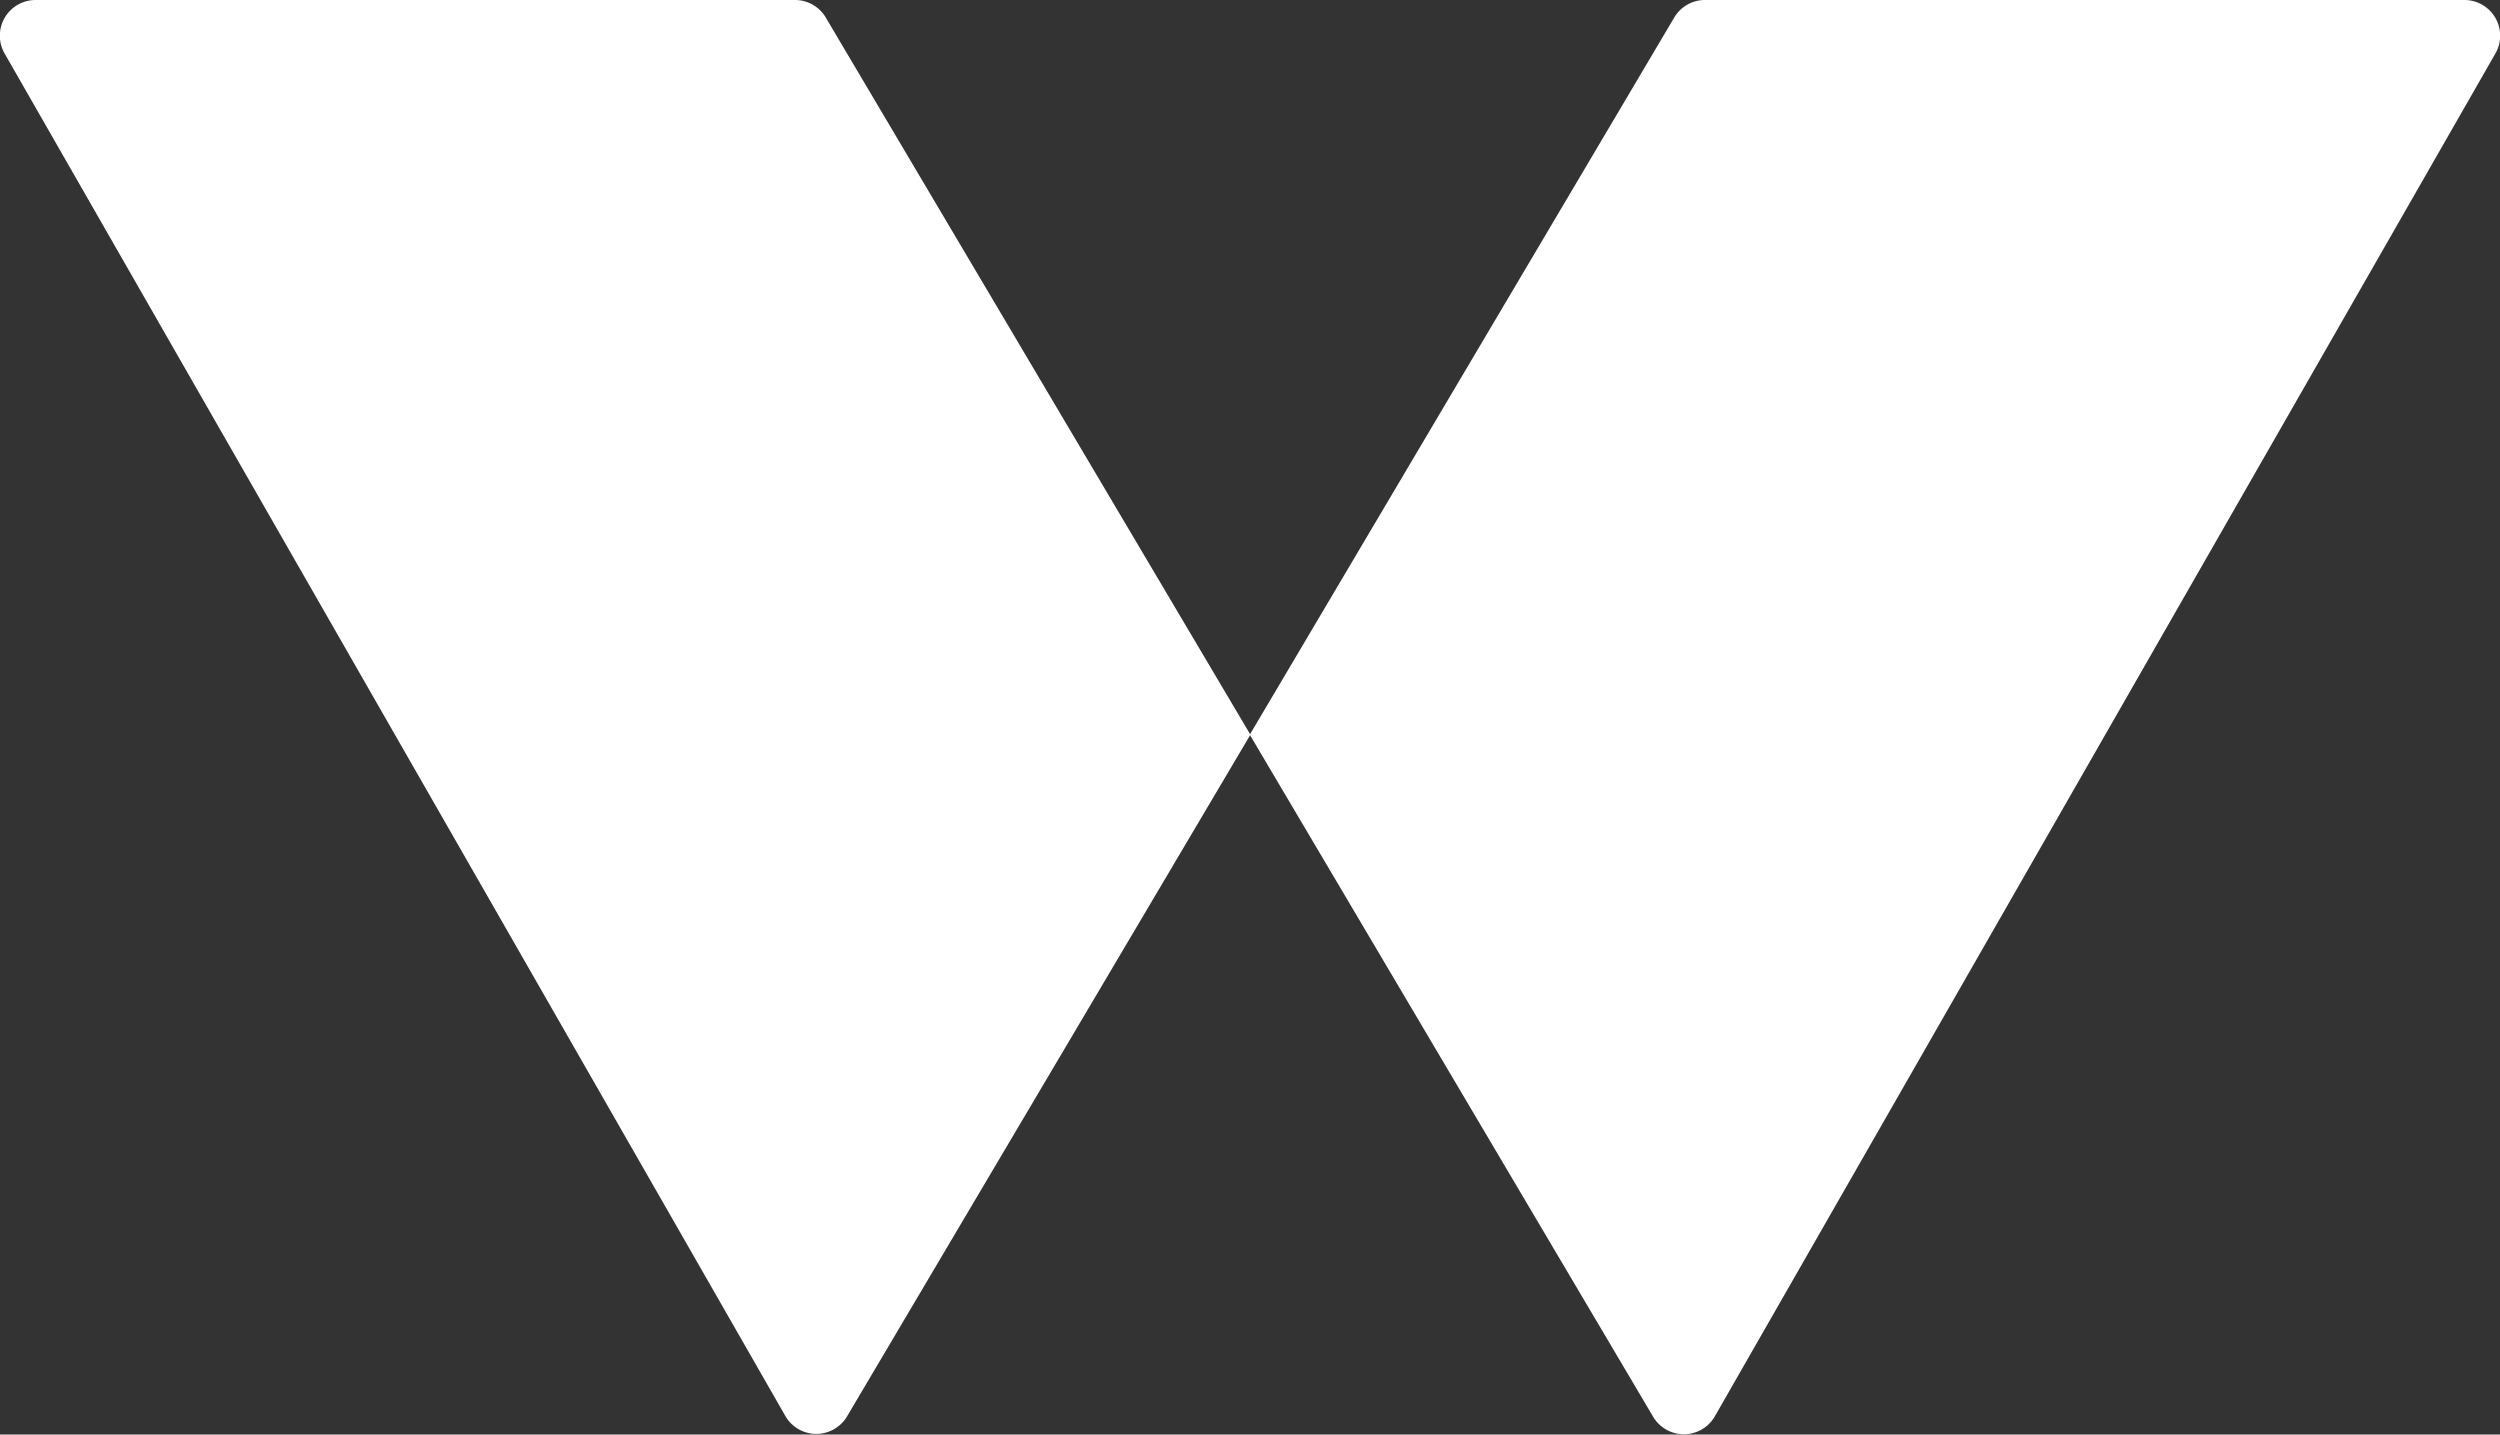 <svg xmlns="http://www.w3.org/2000/svg" viewBox="0 0 139.99 80.33"><rect x="0" y="0" width="139.99" height="80.33" fill="#333333" stroke="none"/><defs><style>.cls-1{fill:#fff;}</style></defs><g id="Capa_2" data-name="Capa 2"><g id="Capa_2-2" data-name="Capa 2"><path class="cls-1" d="M138,0H95.44a2,2,0,0,0-1.7,1L70,41.11,46.25,1a2,2,0,0,0-1.7-1H2A2,2,0,0,0,.26,3L44,79.33a2,2,0,0,0,3.42,0L70,41.17,92.58,79.35a2,2,0,0,0,3.42,0L139.73,3A2,2,0,0,0,138,0Z"/></g></g></svg>